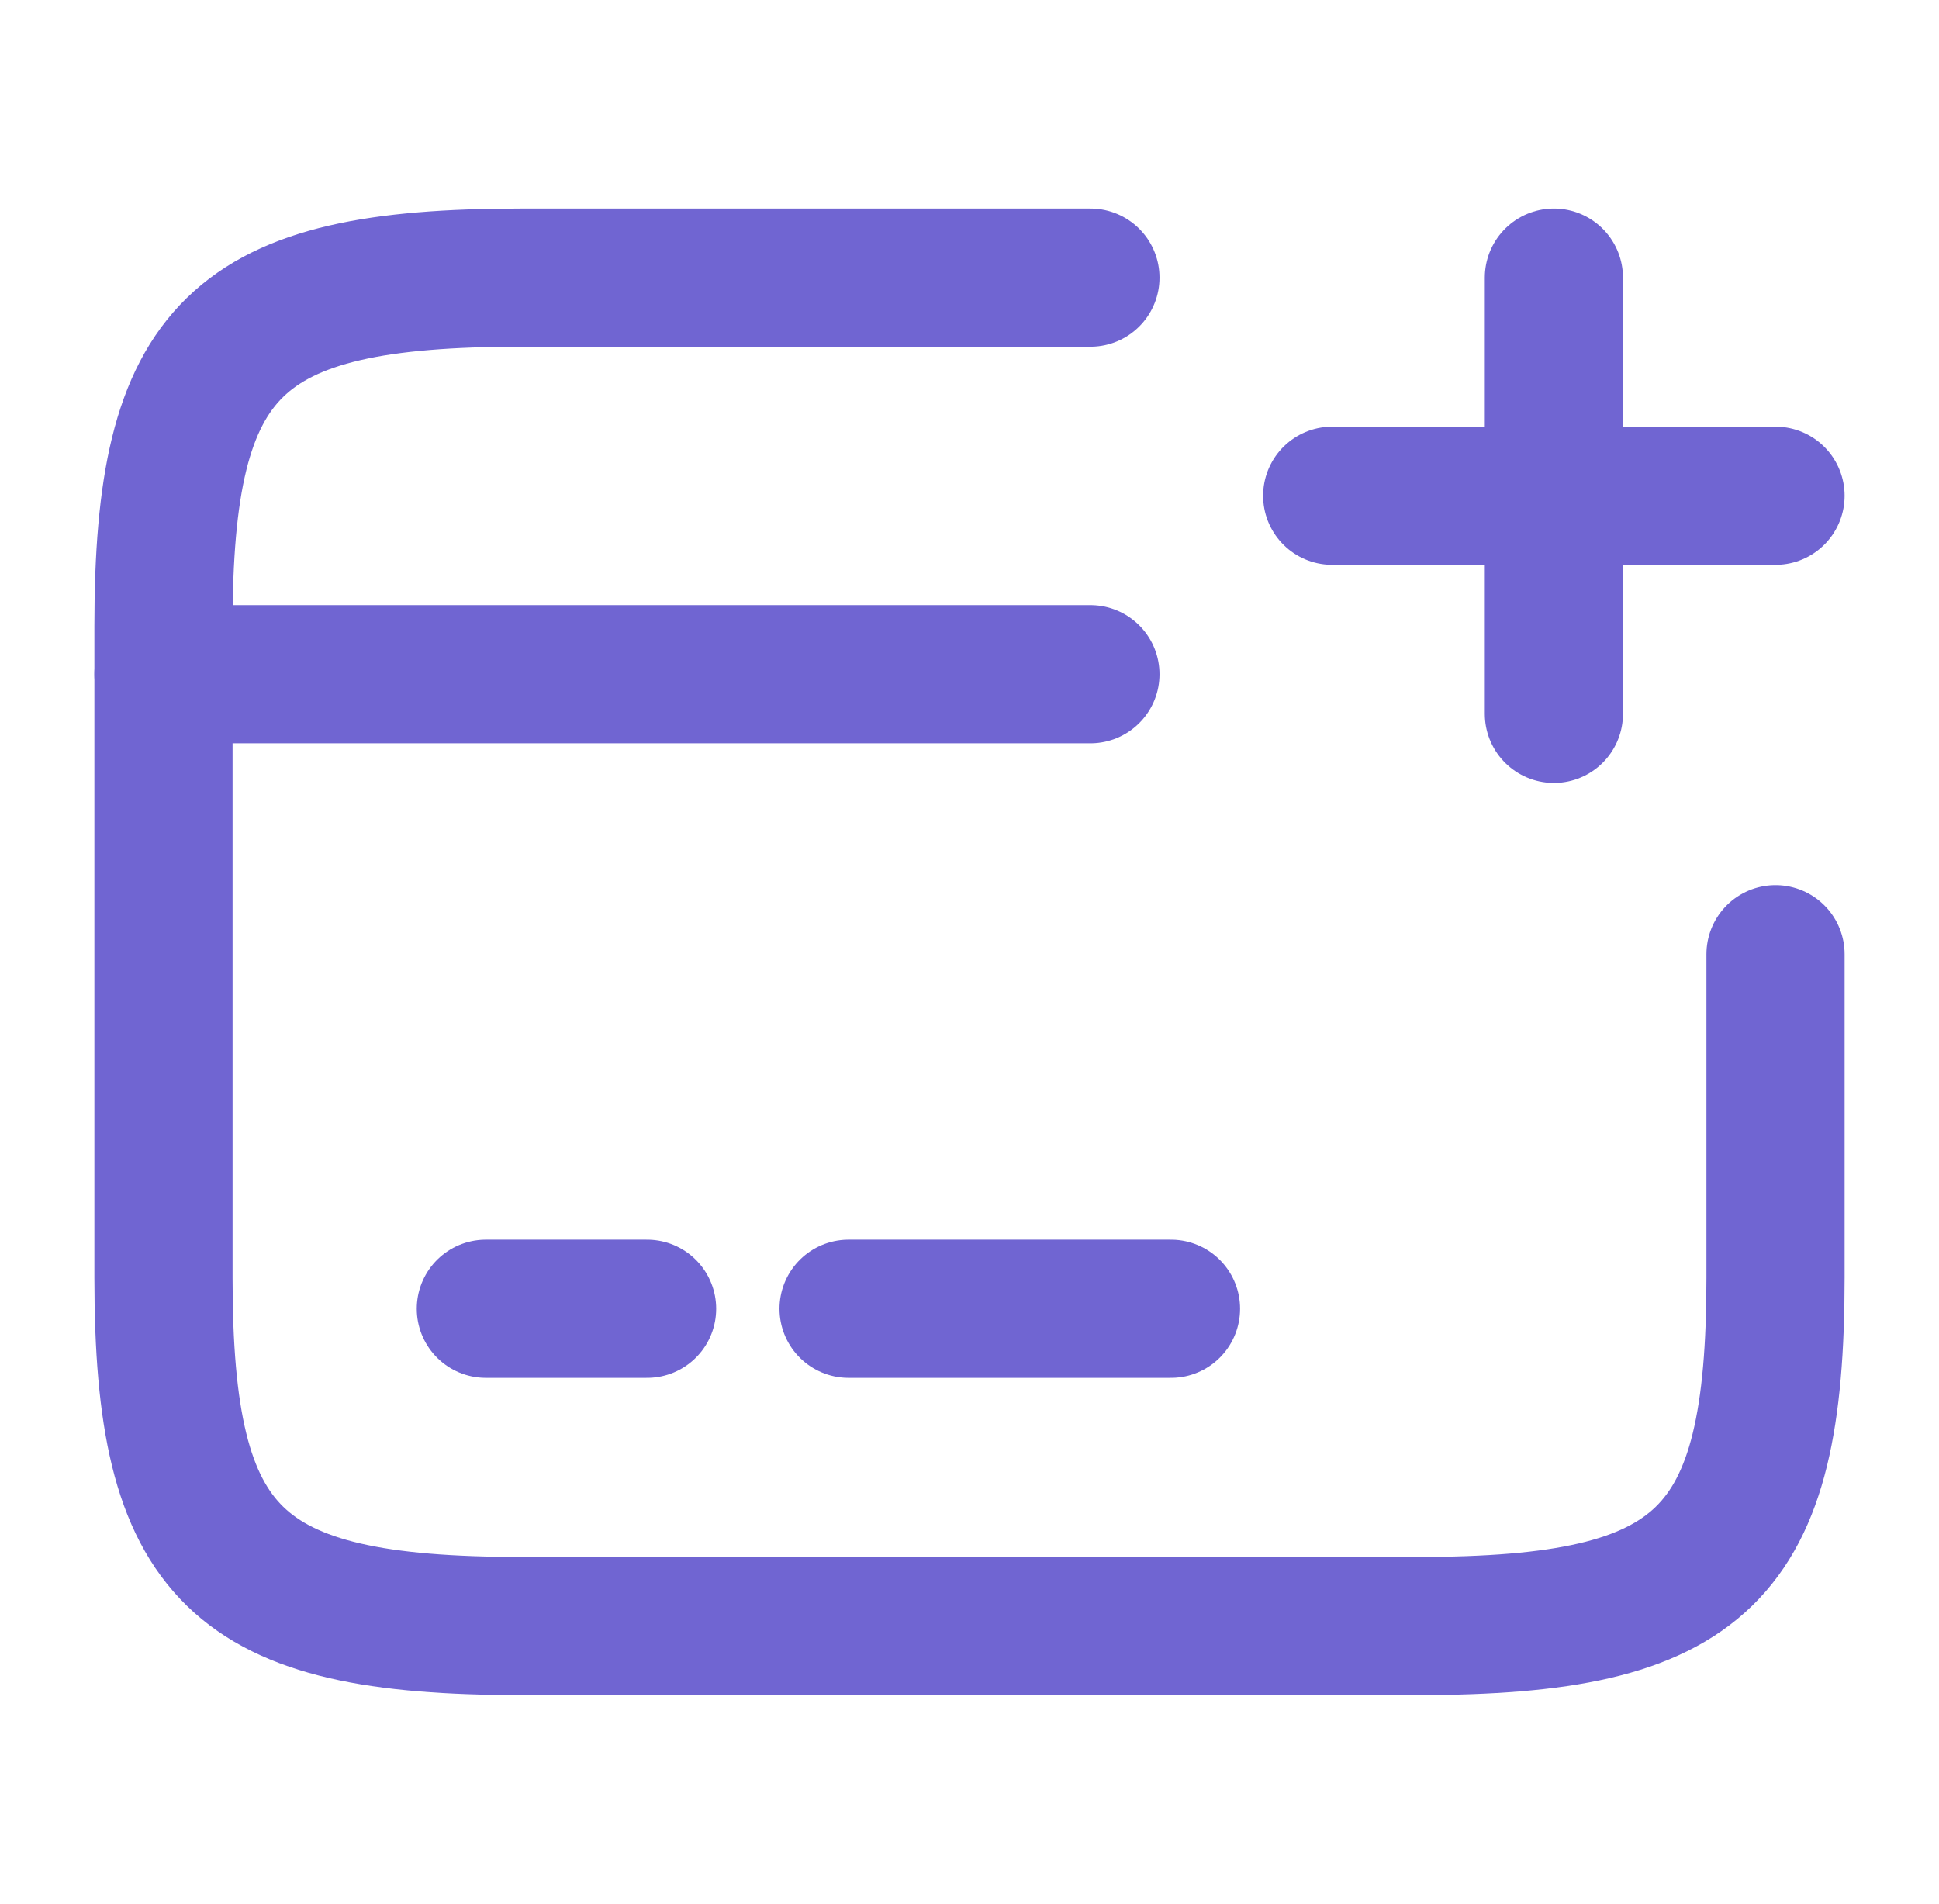 <svg width="55" height="54" viewBox="0 0 63 62" fill="none" xmlns="http://www.w3.org/2000/svg">
<g opacity="1">
<path d="M5.25 21.959H35.438" stroke="url(#paint0_linear_986_1269)" stroke-width="4.5" stroke-miterlimit="10" stroke-linecap="round" stroke-linejoin="round"/>
<path d="M15.749 42.625H21" stroke="url(#paint1_linear_986_1269)" stroke-width="4.5" stroke-miterlimit="10" stroke-linecap="round" stroke-linejoin="round"/>
<path d="M27.562 42.625H38.062" stroke="url(#paint2_linear_986_1269)" stroke-width="4.5" stroke-miterlimit="10" stroke-linecap="round" stroke-linejoin="round"/>
<path d="M57.75 31.078V41.618C57.75 50.685 55.414 52.958 46.095 52.958H16.905C7.586 52.958 5.25 50.685 5.25 41.618V20.383C5.25 11.315 7.586 9.042 16.905 9.042H35.438" stroke="url(#paint3_linear_986_1269)" stroke-width="4.5" stroke-linecap="round" stroke-linejoin="round"/>
<path d="M43.312 16.146H57.75" stroke="url(#paint4_linear_986_1269)" stroke-width="4.5" stroke-linecap="round"/>
<path d="M50.532 23.25V9.042" stroke="url(#paint5_linear_986_1269)" stroke-width="4.5" stroke-linecap="round"/>
</g>
<defs>
<linearGradient id="paint0_linear_986_1269" x1="20.344" y1="21.959" x2="20.344" y2="22.959" gradientUnits="userSpaceOnUse">
<stop stop-color="#7065D2"/>
<stop offset="1" stop-color="#7065D2"/>
</linearGradient>
<linearGradient id="paint1_linear_986_1269" x1="18.375" y1="42.625" x2="18.375" y2="43.625" gradientUnits="userSpaceOnUse">
<stop stop-color="#7065D2"/>
<stop offset="1" stop-color="#7065D2"/>
</linearGradient>
<linearGradient id="paint2_linear_986_1269" x1="32.812" y1="42.625" x2="32.812" y2="43.625" gradientUnits="userSpaceOnUse">
<stop stop-color="#7065D2"/>
<stop offset="1" stop-color="#7065D2"/>
</linearGradient>
<linearGradient id="paint3_linear_986_1269" x1="31.5" y1="9.042" x2="31.5" y2="52.958" gradientUnits="userSpaceOnUse">
<stop stop-color="#7065D2"/>
<stop offset="1" stop-color="#7065D2"/>
</linearGradient>
<linearGradient id="paint4_linear_986_1269" x1="50.531" y1="16.146" x2="50.531" y2="17.146" gradientUnits="userSpaceOnUse">
<stop stop-color="#7065D2"/>
<stop offset="1" stop-color="#7065D2"/>
</linearGradient>
<linearGradient id="paint5_linear_986_1269" x1="51.032" y1="9.042" x2="51.032" y2="23.25" gradientUnits="userSpaceOnUse">
<stop stop-color="#7065D2"/>
<stop offset="1" stop-color="#7065D2"/>
</linearGradient>
</defs>
</svg>

